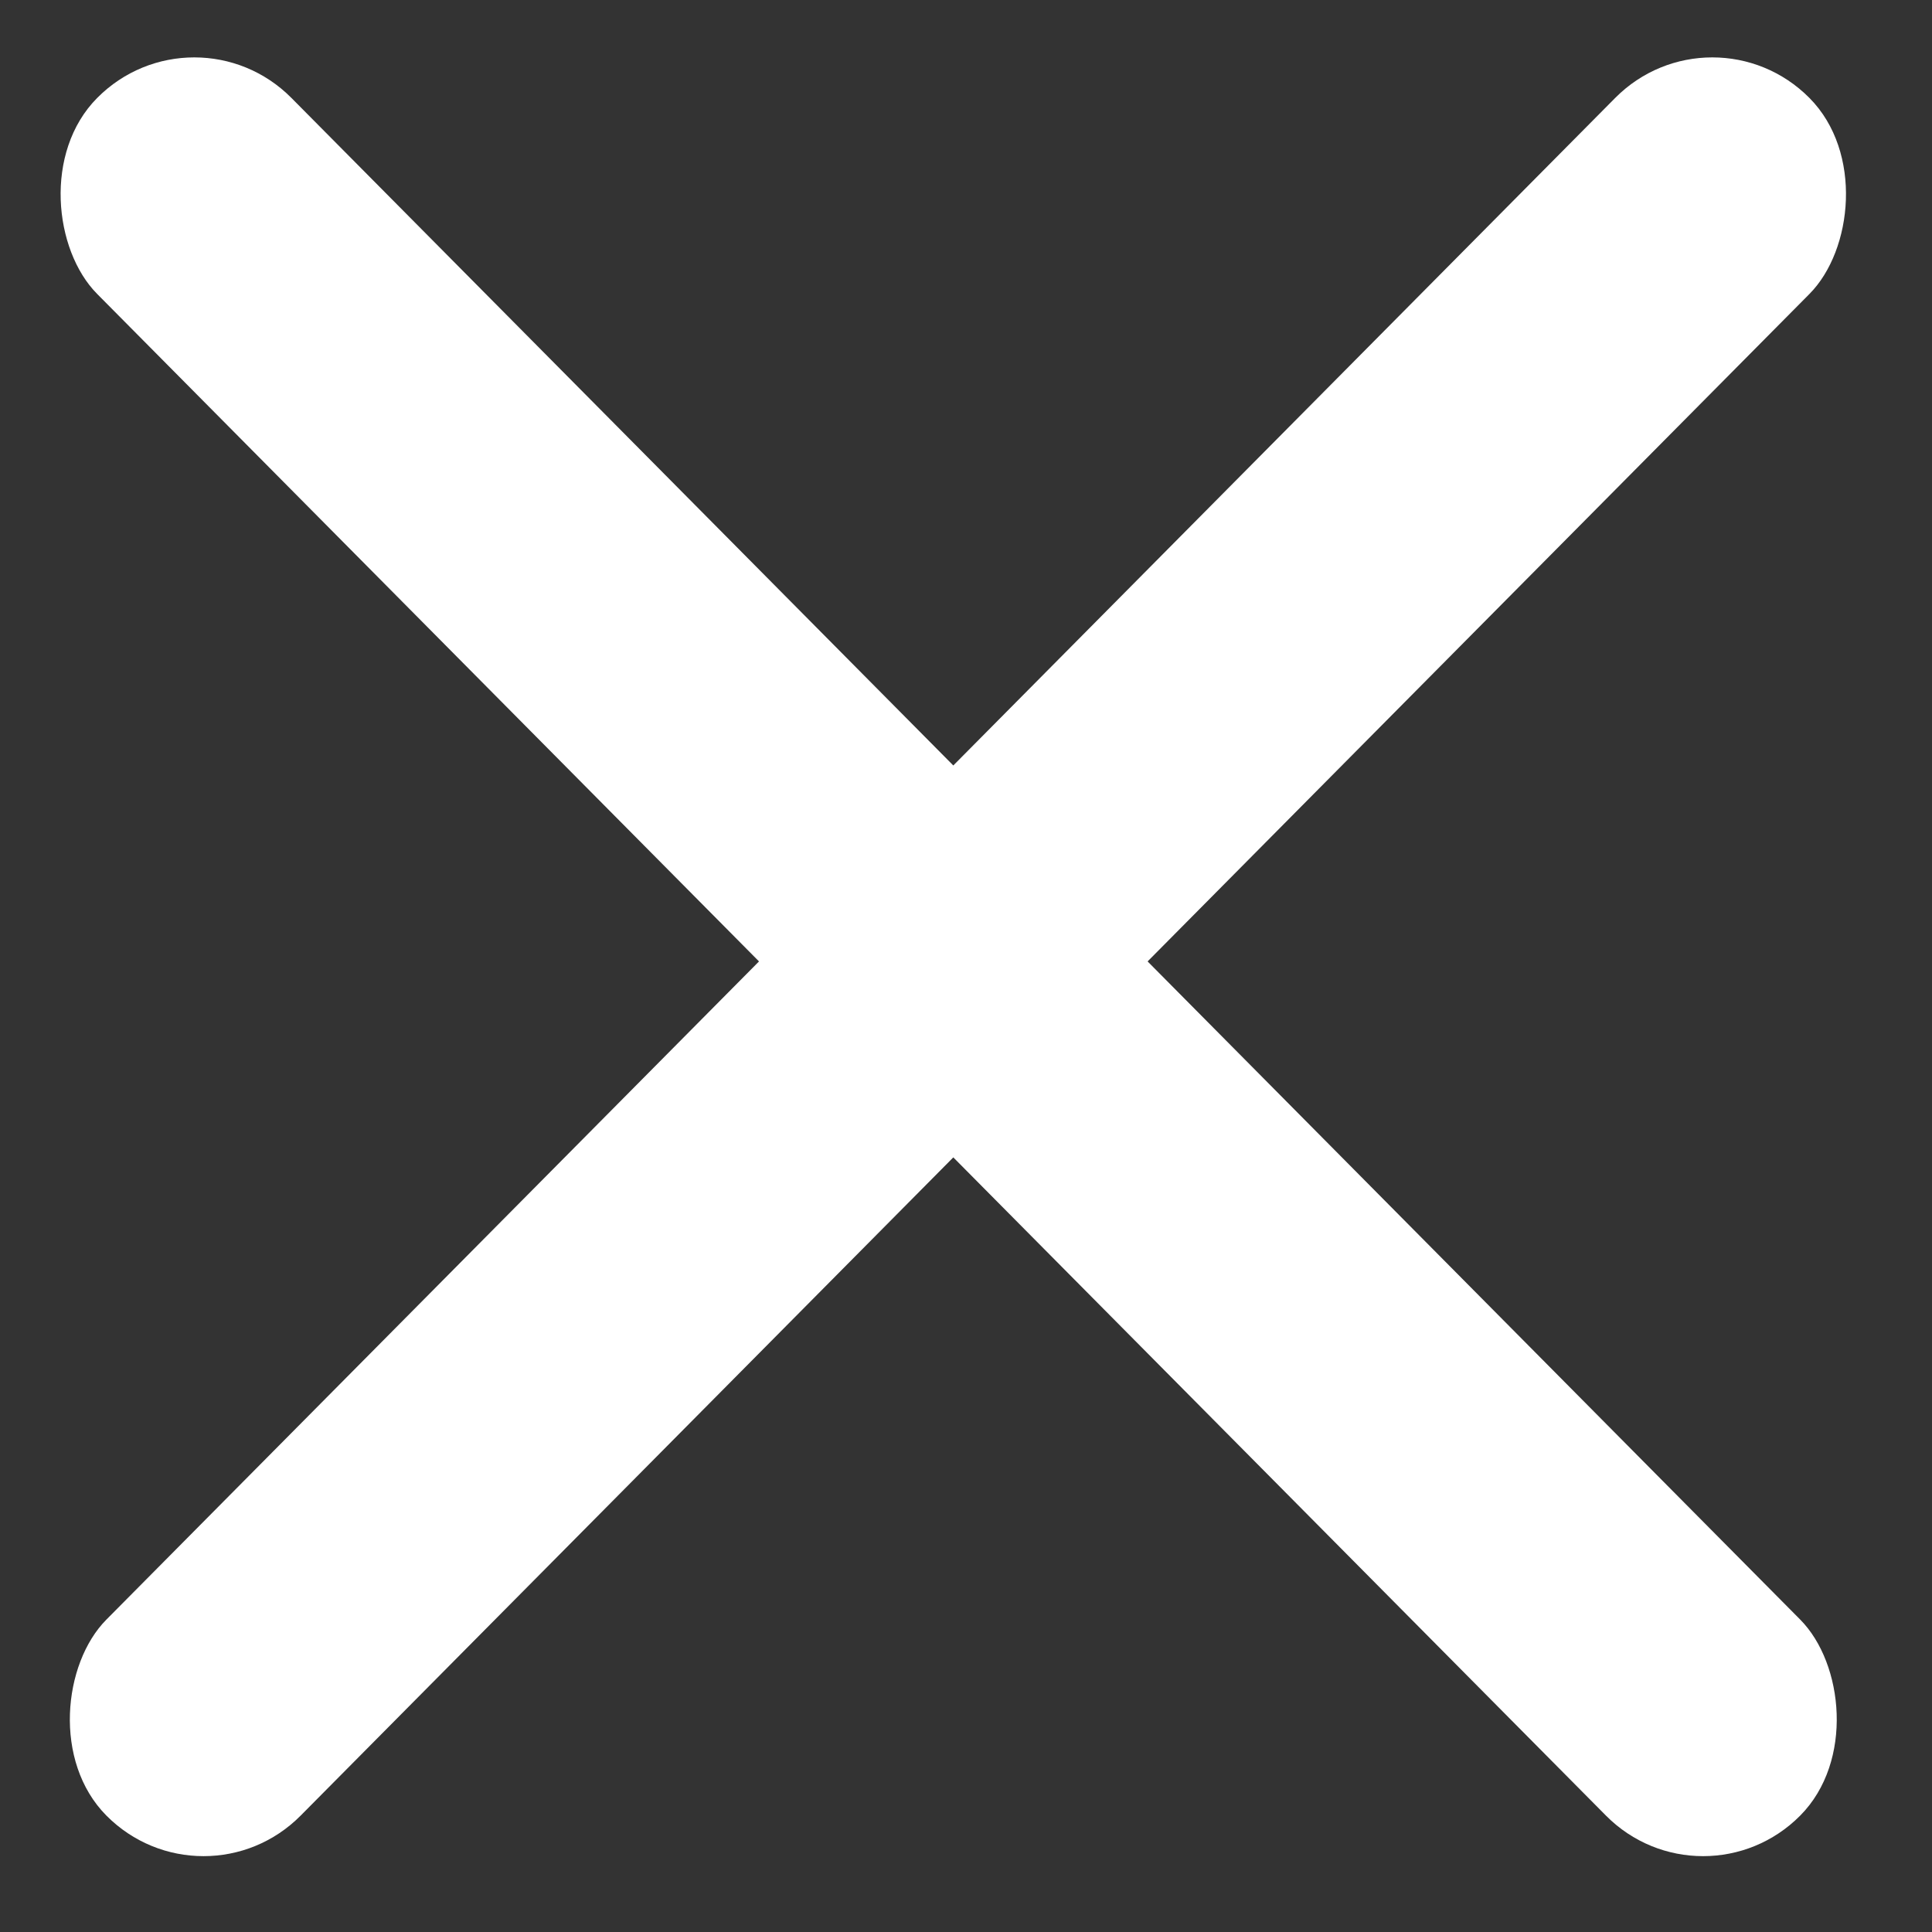 <svg width="14" height="14" viewBox="0 0 14 14" fill="none" xmlns="http://www.w3.org/2000/svg">
<rect x="0" y="0" width="14" height="14" fill="#333333" stroke="none"/>
<rect width="2" height="17.53" rx="1" transform="matrix(0.704 0.71 -0.704 0.71 12.408 0)" fill="white"/>
<rect width="2" height="17.53" rx="1" transform="matrix(-0.704 0.71 0.704 0.71 1.408 0)" fill="white"/>
</svg>
